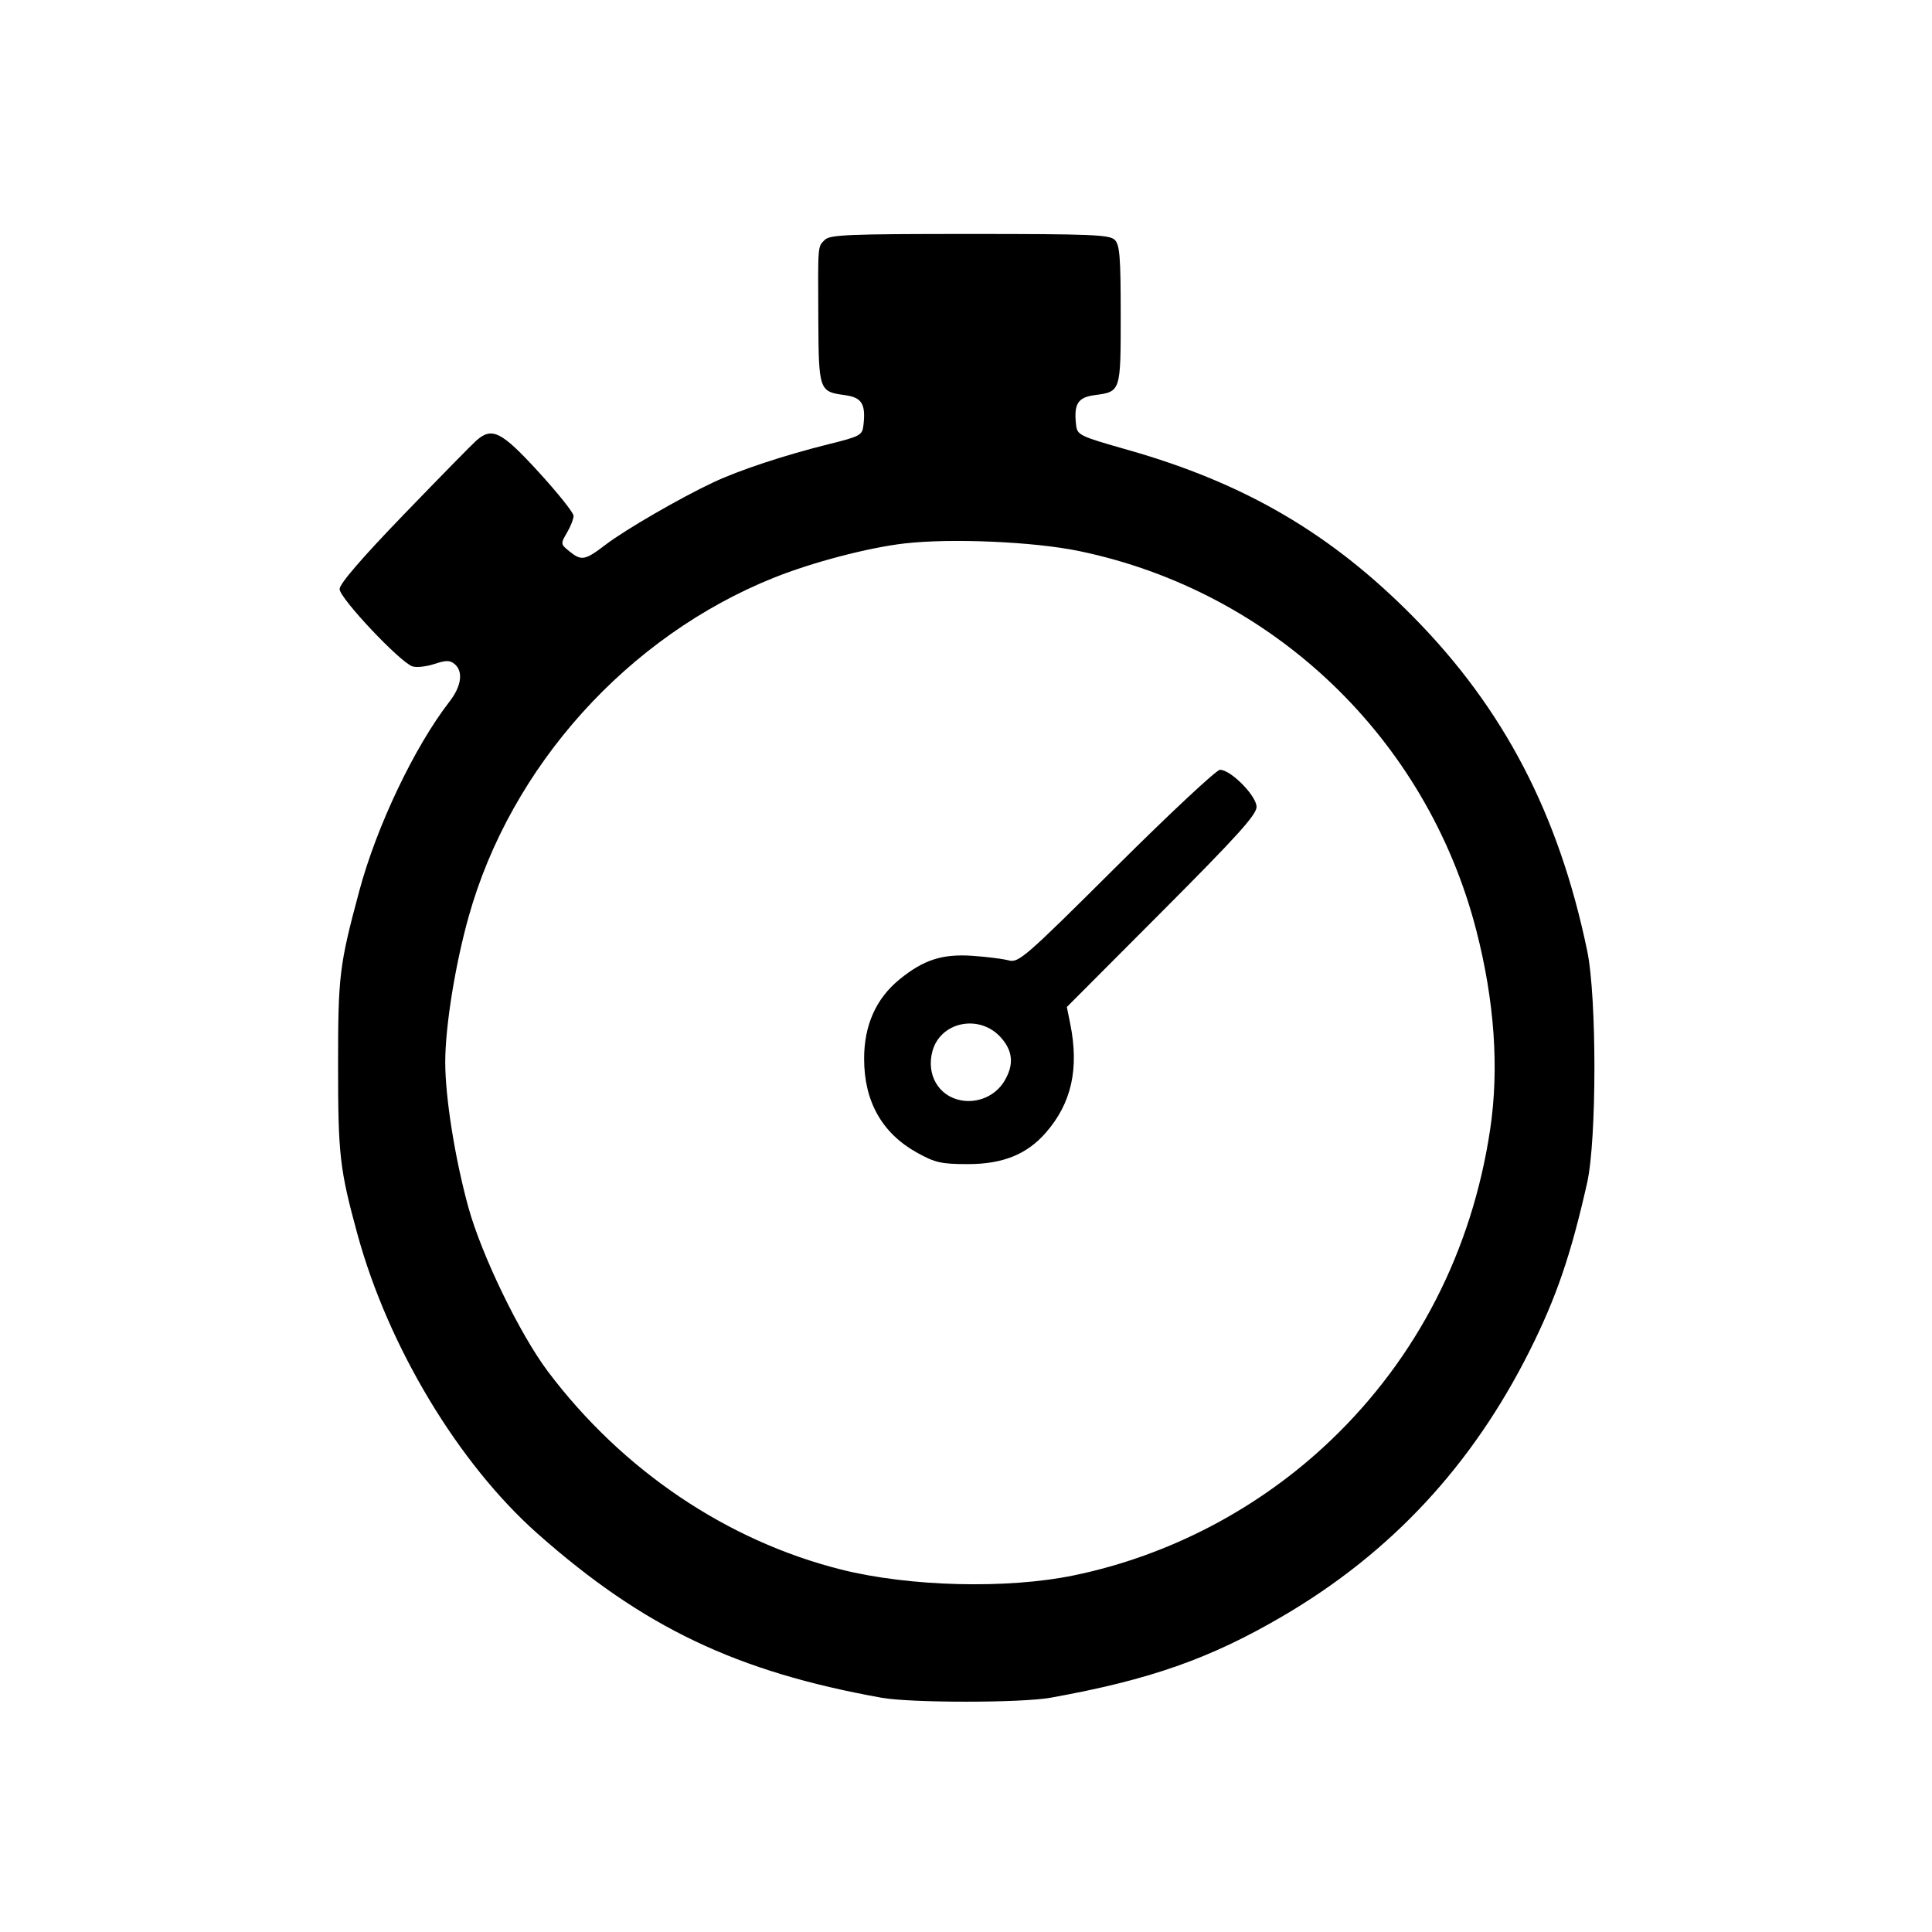 <svg id="svg" version="1.1" width="512" height="512" xmlns="http://www.w3.org/2000/svg"><path d="M218.571 63.571 C 216.683 65.460,216.757 64.540,216.864 84.939 C 216.960 103.403,217.102 103.802,223.877 104.710 C 228.385 105.315,229.466 107.045,228.828 112.629 C 228.516 115.356,228.048 115.613,219.500 117.742 C 207.831 120.650,195.932 124.590,189.013 127.838 C 180.244 131.954,165.695 140.378,160.492 144.350 C 154.999 148.545,154.091 148.708,150.861 146.079 C 148.547 144.197,148.535 144.099,150.250 141.175 C 151.213 139.534,152.000 137.520,152.000 136.700 C 152.000 135.880,147.838 130.662,142.752 125.104 C 132.882 114.321,130.413 113.072,126.232 116.750 C 125.138 117.713,116.538 126.482,107.122 136.239 C 95.819 147.948,90.000 154.705,90.000 156.118 C 90.000 158.526,106.069 175.570,109.310 176.598 C 110.397 176.943,113.007 176.658,115.111 175.963 C 118.197 174.945,119.231 174.947,120.468 175.973 C 122.812 177.919,122.301 181.824,119.174 185.856 C 109.871 197.851,99.838 218.890,95.218 236.095 C 89.916 255.835,89.592 258.502,89.592 282.500 C 89.592 306.032,90.037 309.903,94.704 327.000 C 102.864 356.893,121.540 387.932,142.544 406.508 C 170.529 431.258,195.161 443.004,233.560 449.910 C 241.392 451.319,270.608 451.319,278.440 449.910 C 304.726 445.183,320.695 439.566,339.999 428.258 C 368.639 411.482,390.103 388.408,405.356 358.000 C 412.420 343.918,416.294 332.607,420.600 313.500 C 423.170 302.098,423.188 264.316,420.630 252.000 C 413.104 215.759,398.534 187.788,374.500 163.441 C 352.771 141.429,329.894 128.042,299.000 119.260 C 285.989 115.562,285.488 115.320,285.172 112.591 C 284.535 107.088,285.629 105.313,290.025 104.724 C 297.038 103.783,297.000 103.900,297.000 83.449 C 297.000 68.140,296.743 64.886,295.429 63.571 C 294.057 62.200,289.173 62.000,257.000 62.000 C 224.827 62.000,219.943 62.200,218.571 63.571 M286.000 146.042 C 337.352 156.712,378.081 195.598,391.219 246.500 C 396.064 265.274,397.317 283.129,394.917 299.231 C 390.128 331.367,375.594 359.762,352.749 381.619 C 333.850 399.700,309.973 412.255,284.500 417.506 C 266.862 421.142,241.002 420.490,222.944 415.954 C 192.637 408.342,164.923 389.635,145.229 363.496 C 137.793 353.626,127.647 332.700,124.140 320.000 C 120.593 307.153,117.994 290.870,117.994 281.500 C 117.994 272.054,120.610 255.758,124.176 243.000 C 135.336 203.065,166.383 168.594,205.178 153.064 C 215.369 148.985,230.130 145.119,239.722 144.017 C 252.103 142.594,274.023 143.554,286.000 146.042 M295.871 229.628 C 271.598 253.783,269.957 255.213,267.309 254.511 C 265.764 254.102,261.435 253.556,257.690 253.299 C 249.701 252.750,244.708 254.371,238.345 259.578 C 232.143 264.653,229.000 271.716,229.000 280.574 C 229.000 291.918,233.759 300.345,243.077 305.500 C 247.834 308.131,249.483 308.500,256.500 308.500 C 265.719 308.500,272.080 305.950,277.087 300.249 C 283.983 292.394,286.039 283.216,283.599 271.184 L 282.723 266.868 307.862 241.658 C 327.844 221.620,333.000 215.914,333.000 213.841 C 333.000 210.918,326.188 204.000,323.309 204.000 C 322.383 204.000,310.036 215.533,295.871 229.628 M265.250 274.954 C 268.482 278.571,268.756 282.249,266.115 286.580 C 263.779 290.409,259.144 292.437,254.654 291.595 C 248.711 290.480,245.403 284.746,247.118 278.533 C 249.281 270.703,259.626 268.661,265.250 274.954 " stroke="none" fill="undefined" fill-rule="evenodd"/></svg>